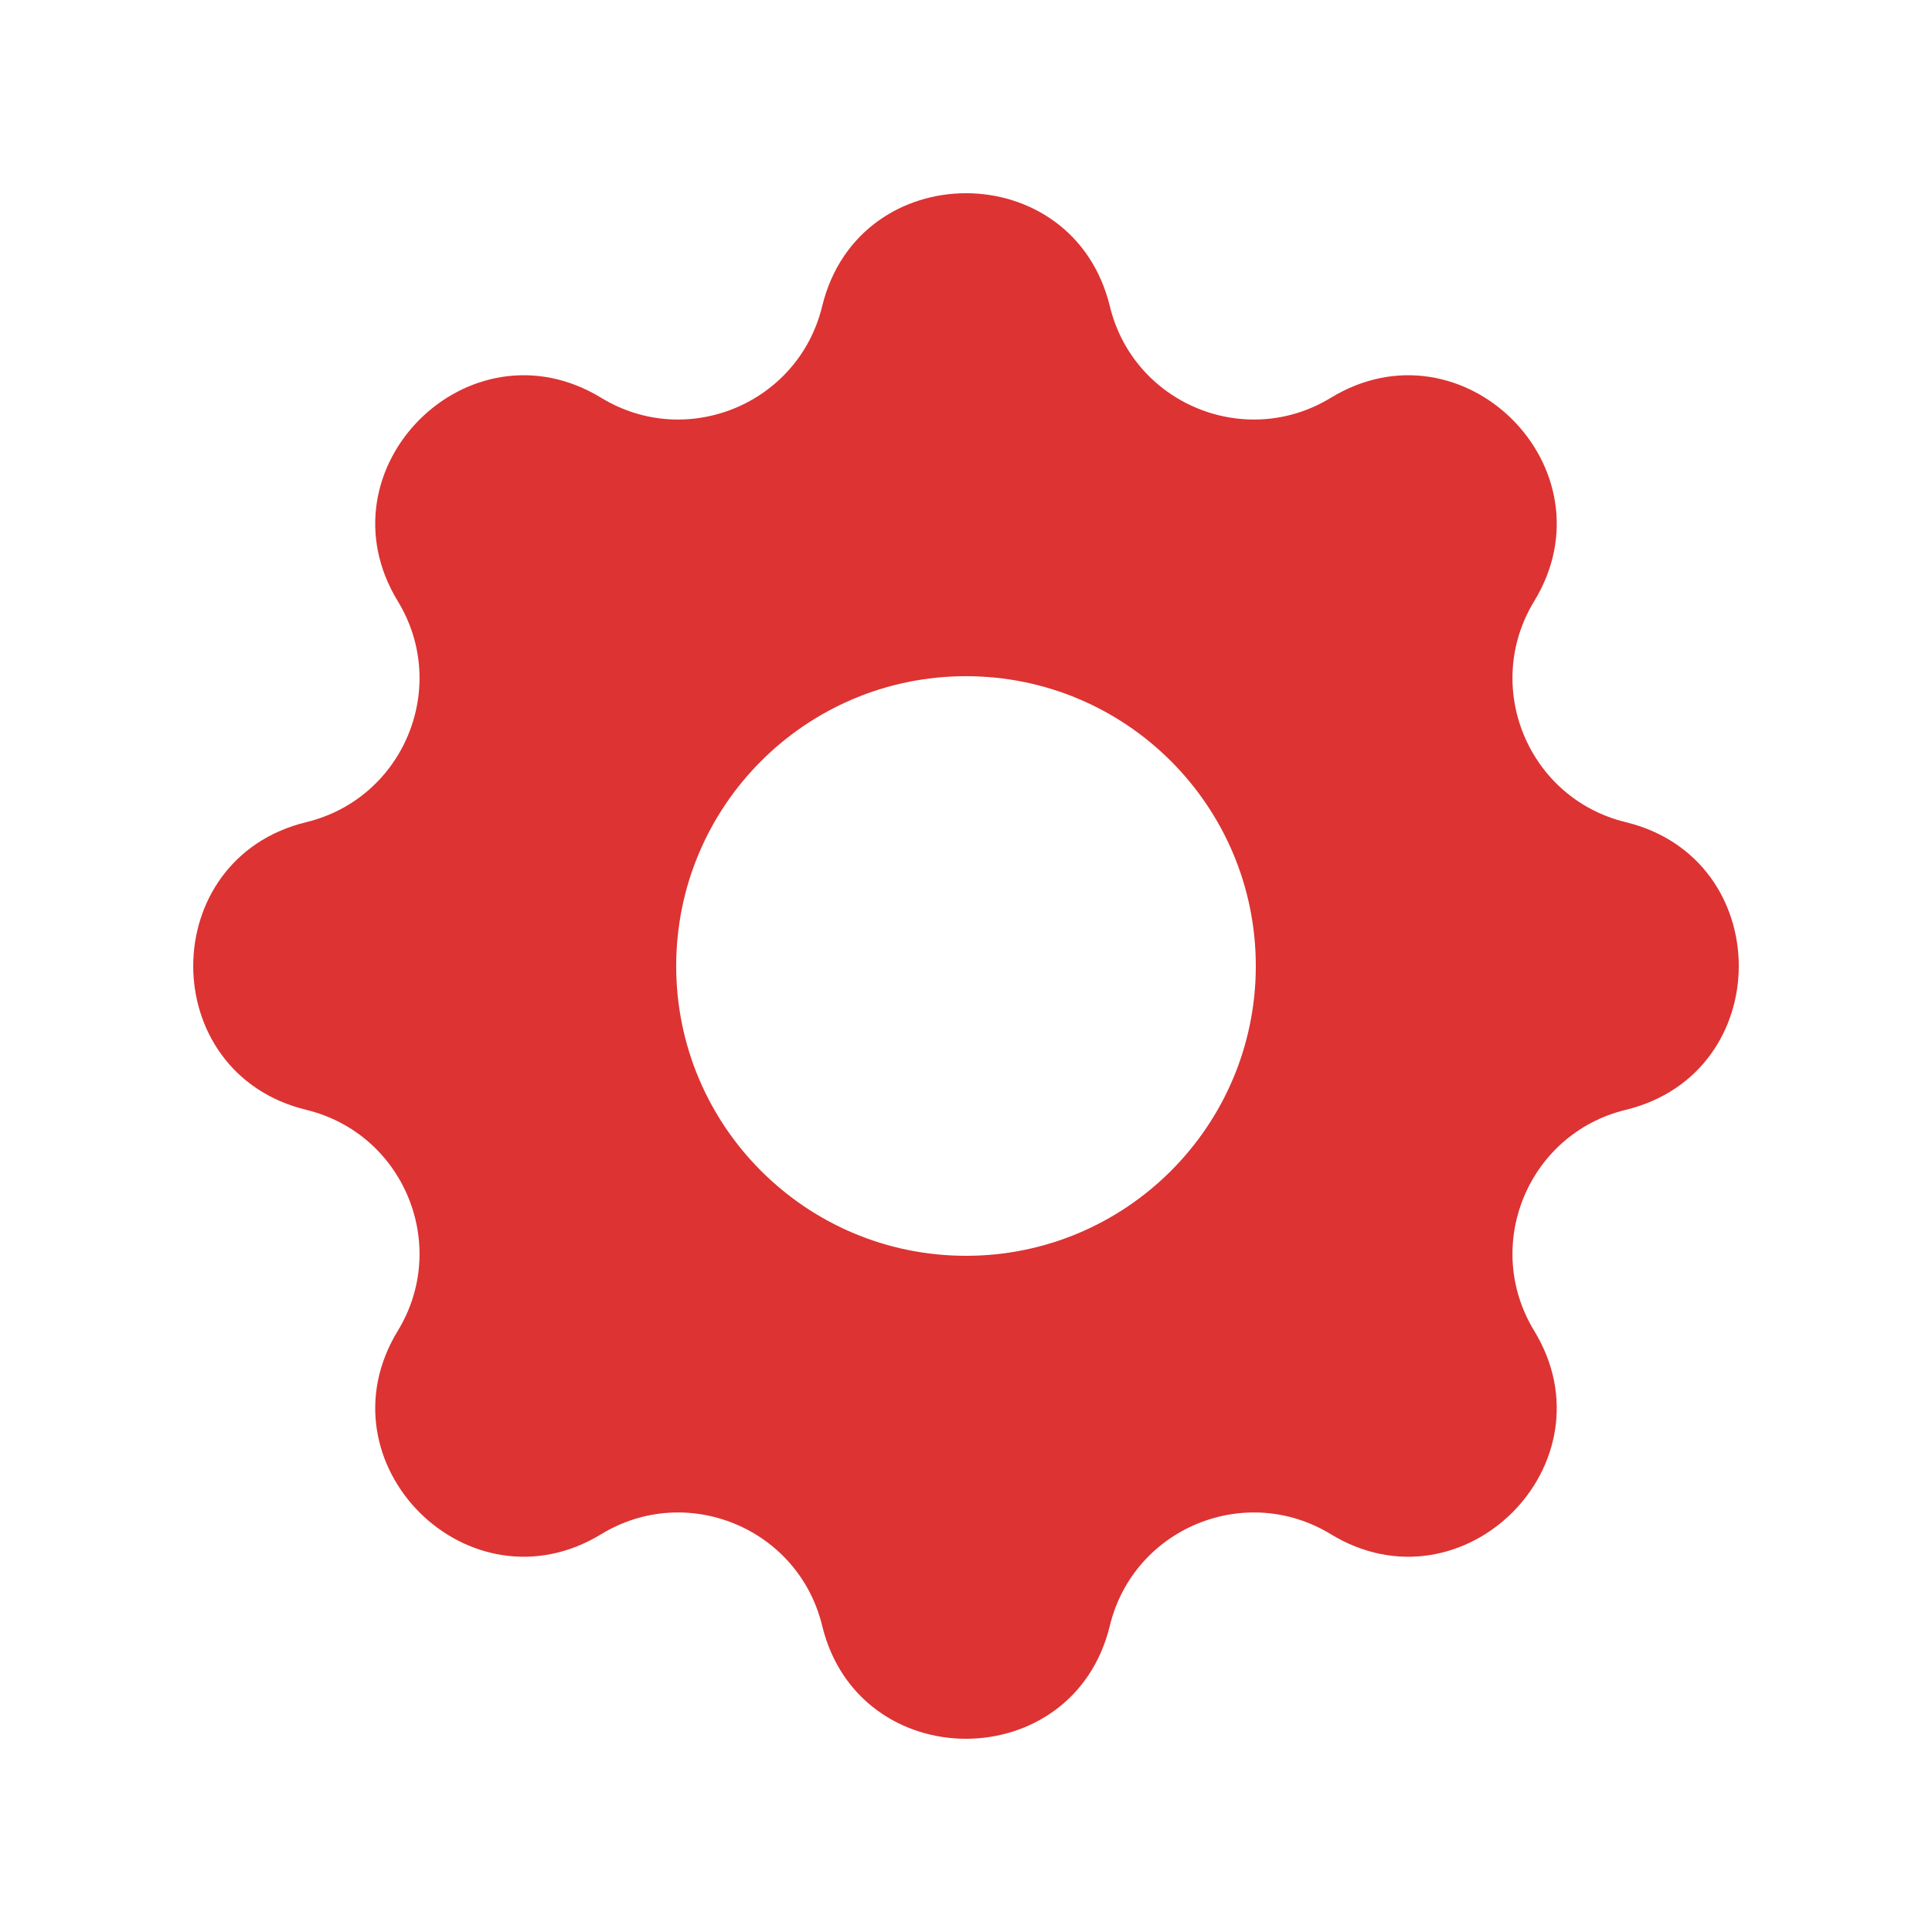 <svg width="24" height="24" viewBox="0 0 24 24" fill="none" xmlns="http://www.w3.org/2000/svg">
<path fill-rule="evenodd" clip-rule="evenodd" d="M13.787 3.805C13.332 1.932 10.668 1.932 10.213 3.805C9.919 5.015 8.532 5.59 7.469 4.942C5.823 3.939 3.938 5.823 4.942 7.469C5.59 8.533 5.015 9.919 3.805 10.213C1.932 10.668 1.932 13.332 3.805 13.787C5.015 14.081 5.59 15.467 4.942 16.531C3.938 18.177 5.823 20.061 7.469 19.058C8.532 18.41 9.919 18.985 10.213 20.195C10.668 22.068 13.332 22.068 13.787 20.195C14.081 18.985 15.467 18.41 16.531 19.058C18.177 20.061 20.061 18.177 19.058 16.531C18.41 15.467 18.985 14.081 20.195 13.787C22.068 13.332 22.068 10.668 20.195 10.213C18.985 9.919 18.41 8.533 19.058 7.469C20.061 5.823 18.177 3.939 16.531 4.942C15.467 5.59 14.081 5.015 13.787 3.805ZM12 15.6C13.988 15.6 15.6 13.988 15.6 12C15.6 10.012 13.988 8.4 12 8.4C10.012 8.4 8.4 10.012 8.4 12C8.4 13.988 10.012 15.6 12 15.6Z" fill="#DD3333"/>
</svg>
